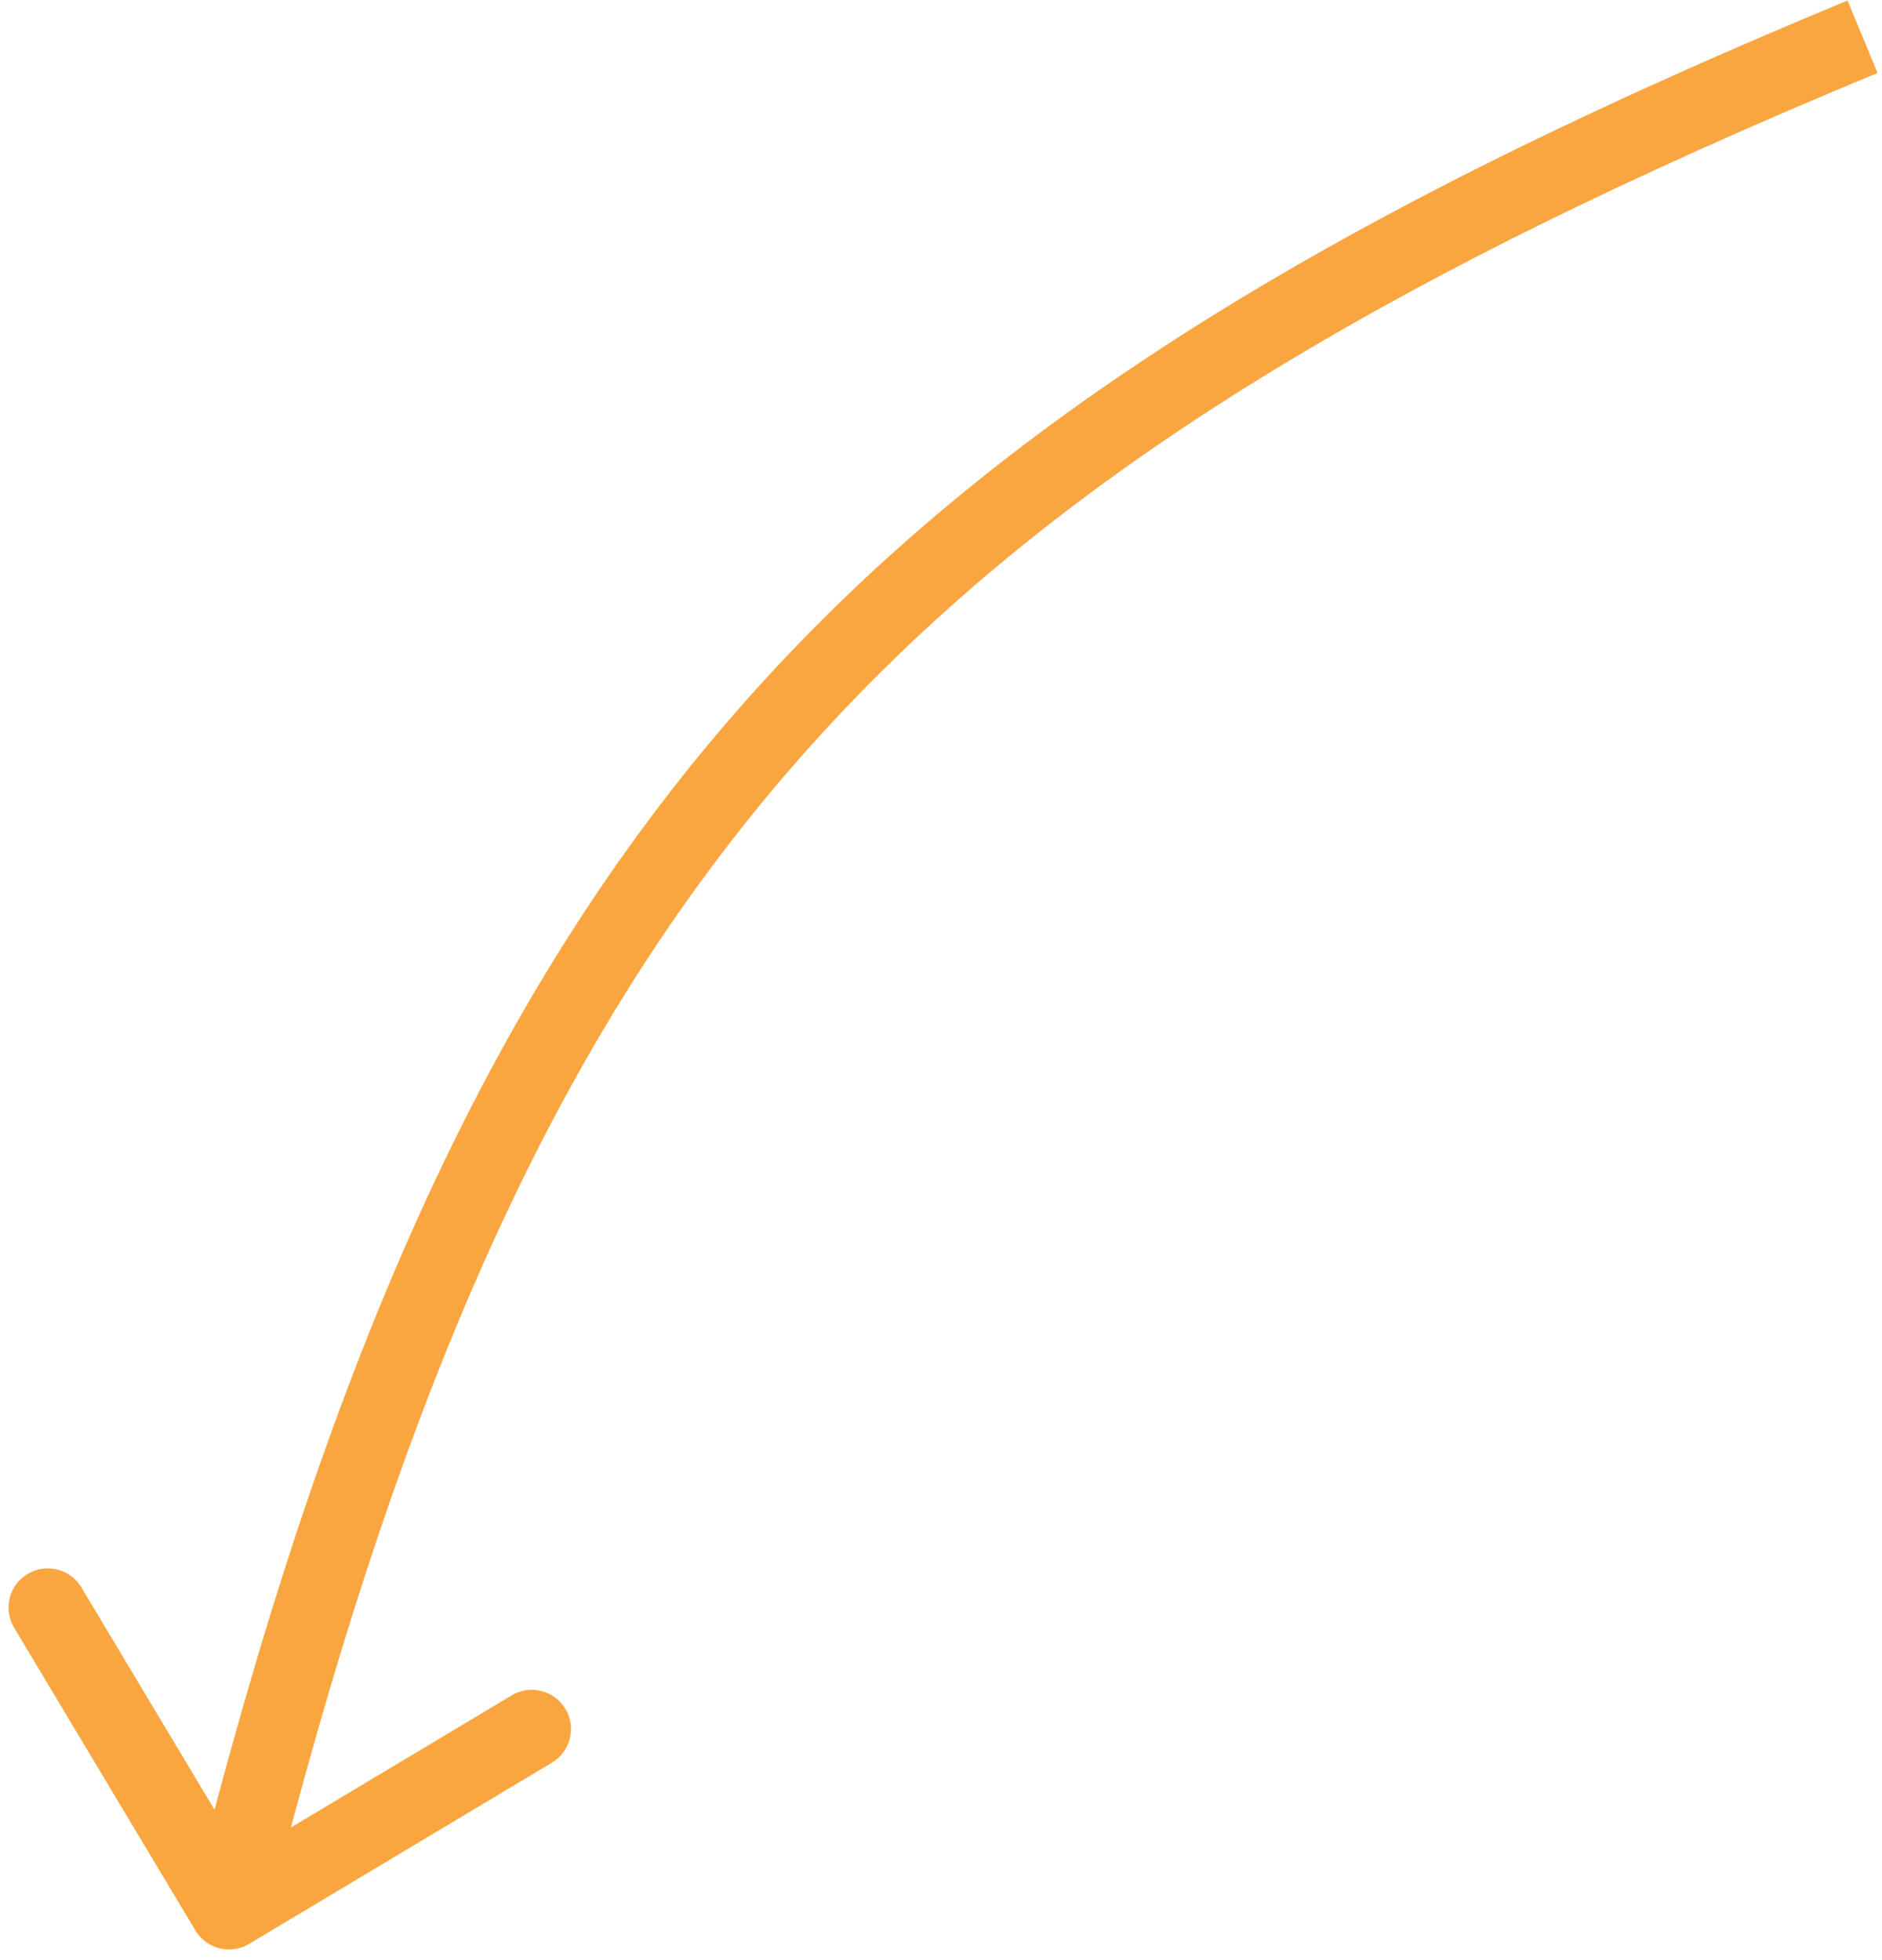 <svg width="120" height="125" viewBox="0 0 120 125" fill="none" xmlns="http://www.w3.org/2000/svg">
<path d="M12.457 123.105C13.166 124.289 14.701 124.675 15.886 123.965L35.19 112.408C36.375 111.698 36.76 110.163 36.051 108.979C35.342 107.794 33.806 107.409 32.622 108.118L15.462 118.391L5.189 101.232C4.479 100.047 2.944 99.662 1.76 100.371C0.575 101.08 0.19 102.615 0.899 103.8L12.457 123.105ZM117.802 0.034C85.752 13.308 63.528 26.513 47.209 45.079C30.884 63.652 20.675 87.354 12.177 121.212L17.026 122.429C25.44 88.911 35.396 66.093 50.965 48.38C66.54 30.66 87.938 17.815 119.716 4.653L117.802 0.034Z" fill="#F9A641"/>
</svg>
